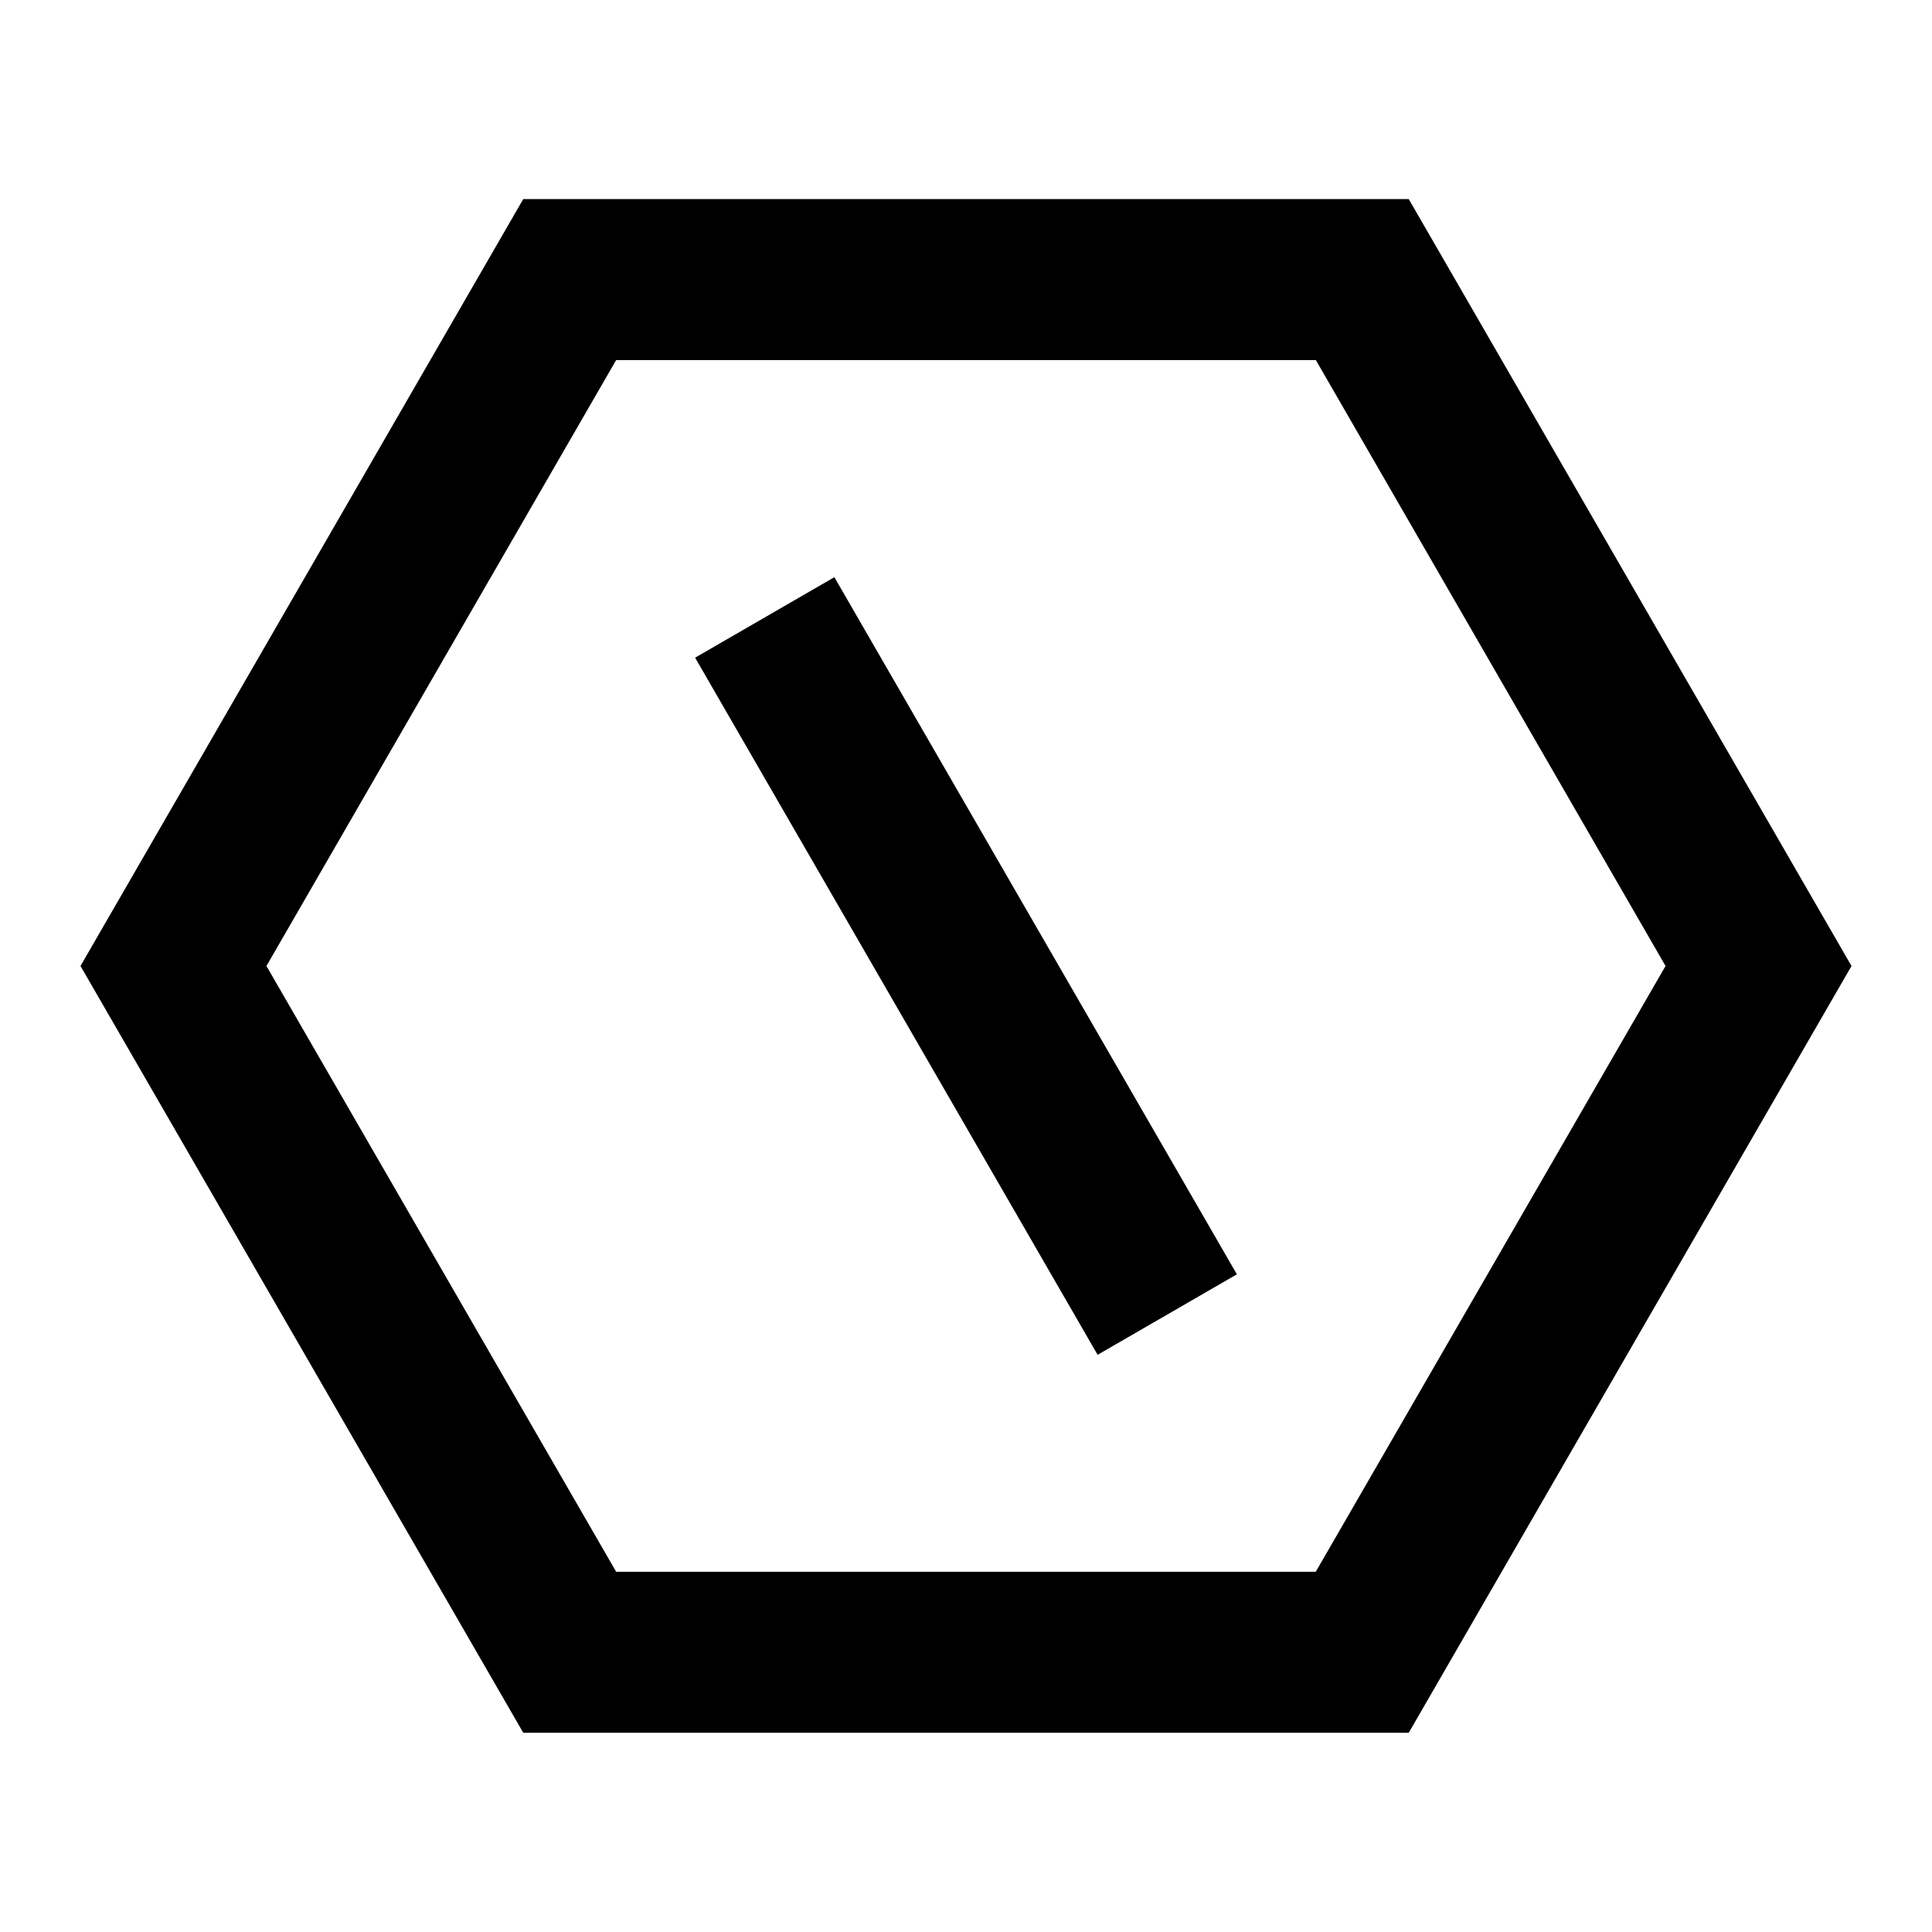 <svg xmlns="http://www.w3.org/2000/svg" viewBox="0 0 24 24"><path d="M6.5 2.473 1 12l5.5 9.525h11L23 12l-5.5-9.527zm1.154 2h8.692L20.69 12l-4.345 7.525H7.654L3.31 12zm2.711 2.697-1.73 1 5 8.66 1.73-1z"/></svg>